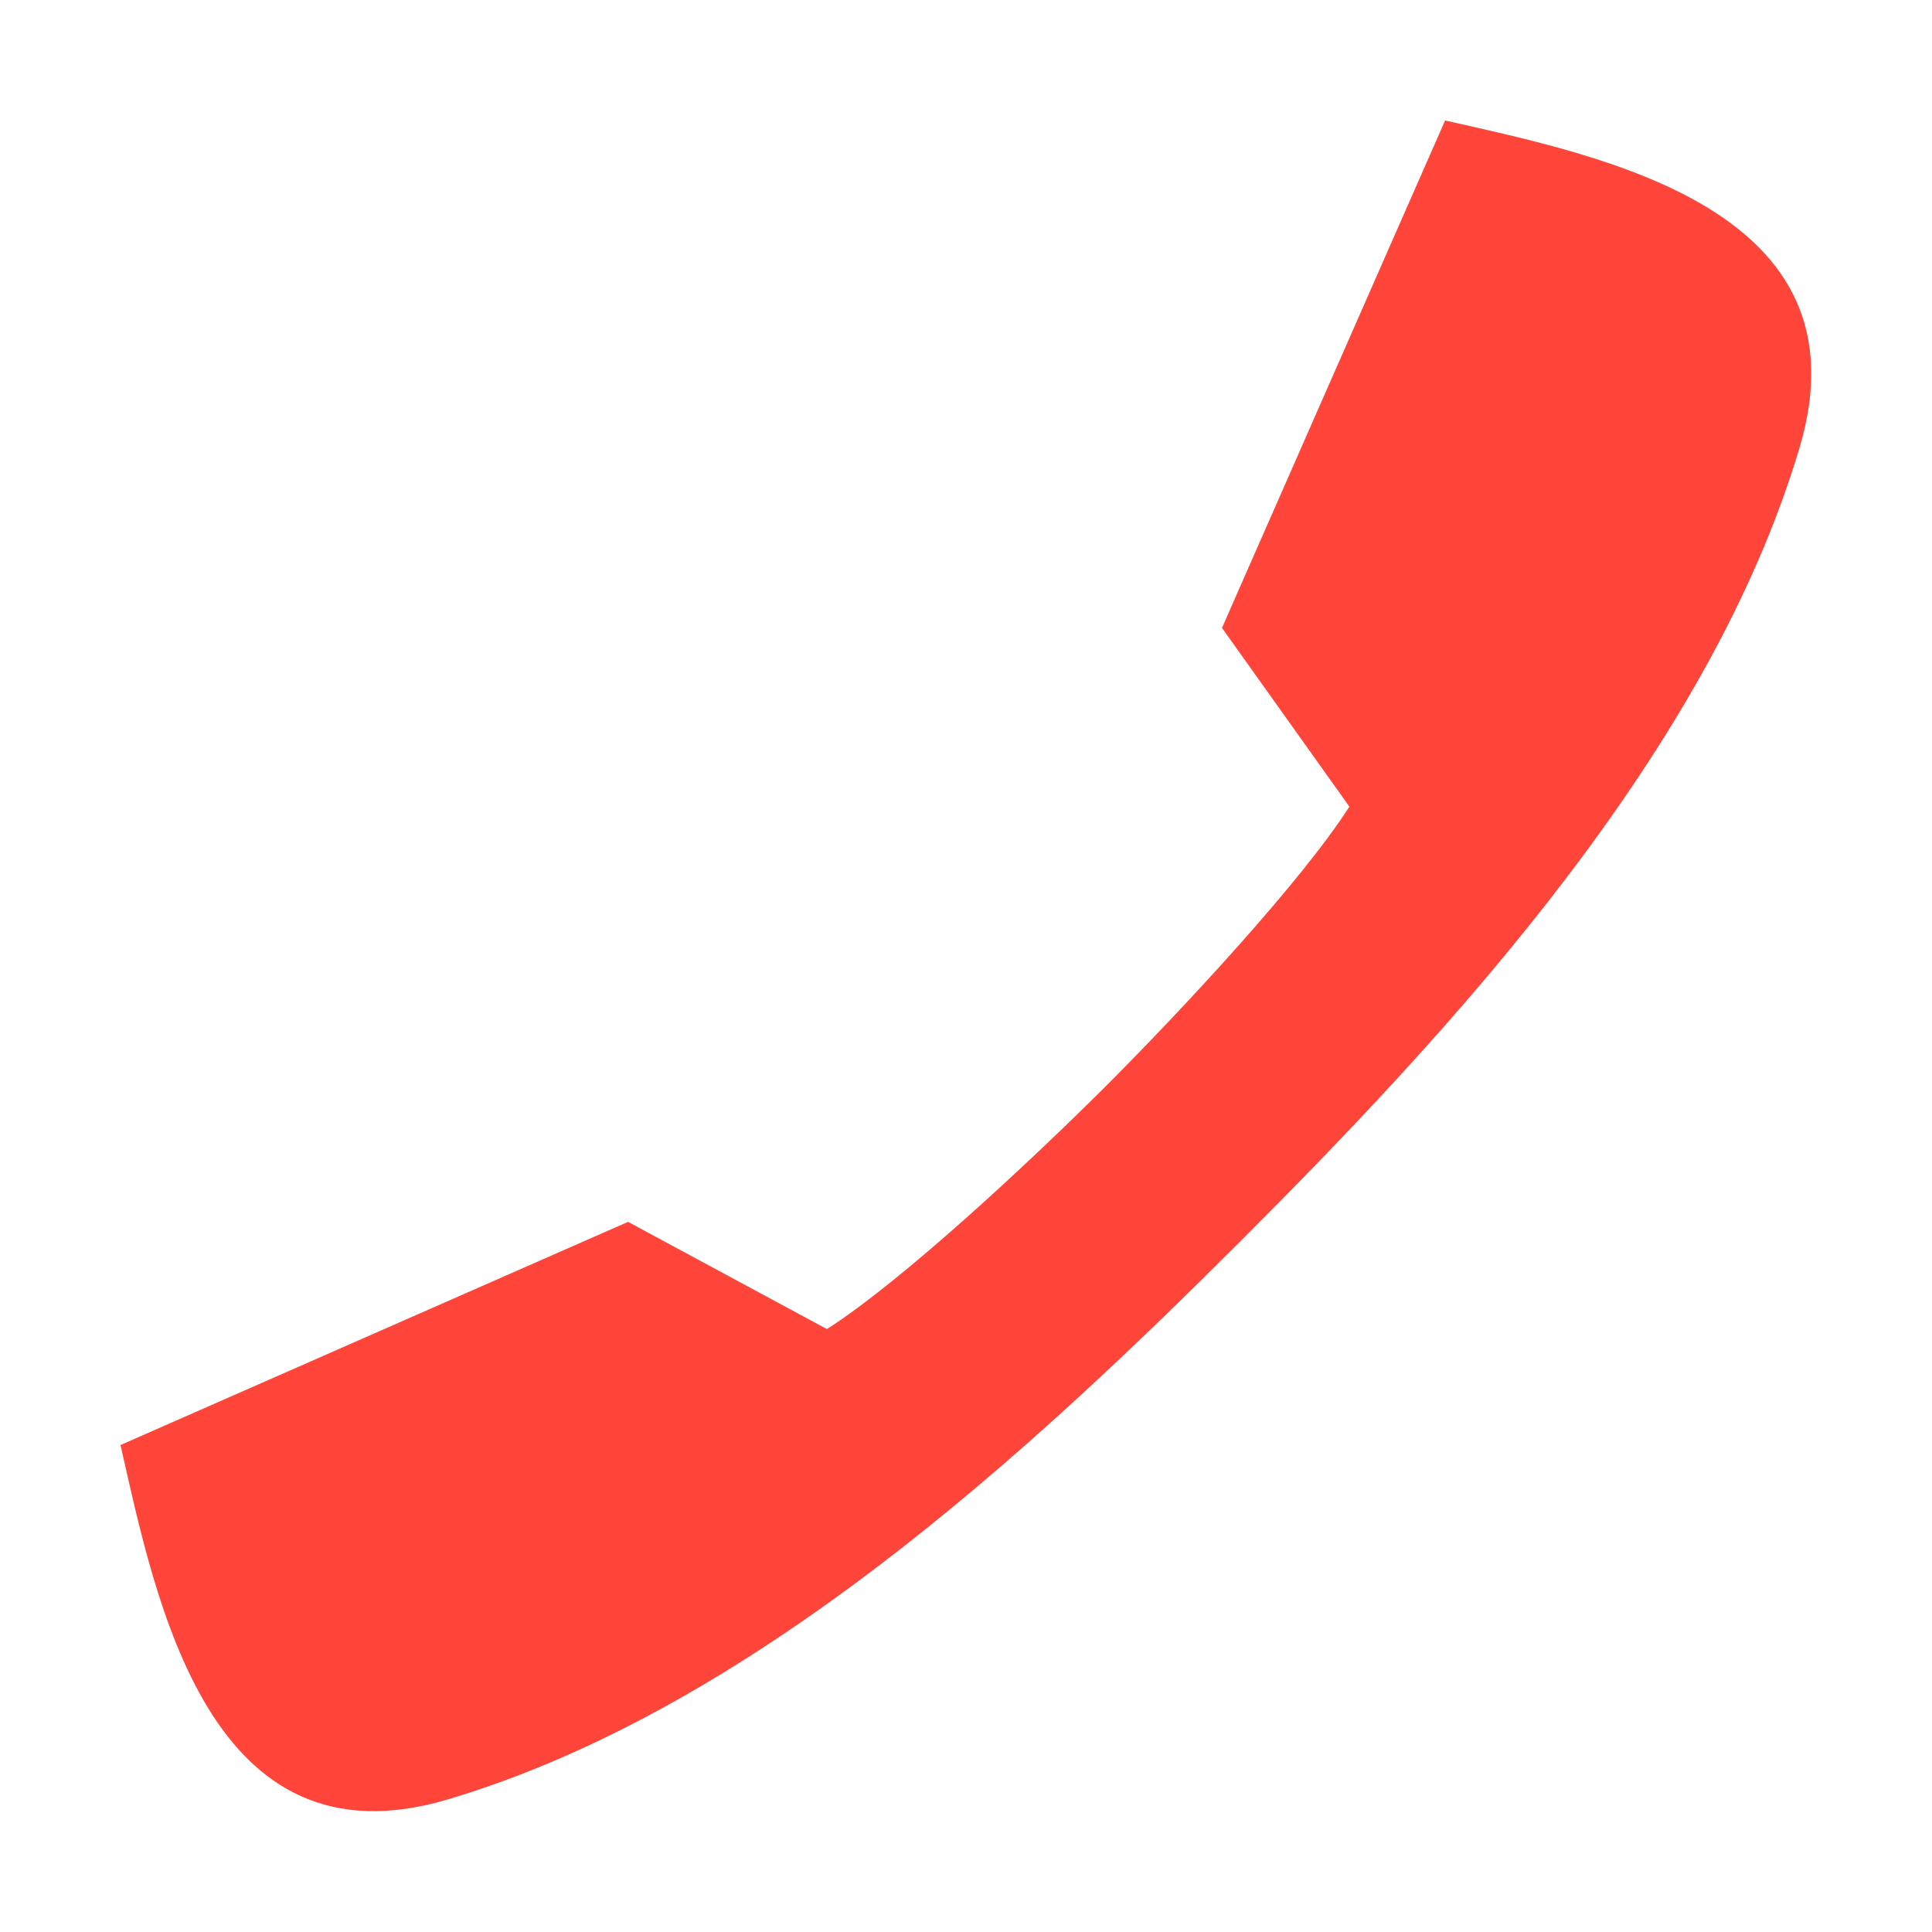<svg height="16" width="16" xmlns="http://www.w3.org/2000/svg"><path d="m11.968.998c1.301.294 3.525.732 2.934 2.713-.751 2.516-2.869 4.807-4.621 6.56l-.005.005-.005.005c-1.753 1.752-4.043 3.87-6.56 4.62-1.98.592-2.418-1.632-2.713-2.934l4.203-1.848 1.647.888c.61-.389 1.661-1.364 2.312-2.014.65-.651 1.626-1.703 2.015-2.313l-1.055-1.48 1.848-4.203z" fill="#ff453a"/></svg>